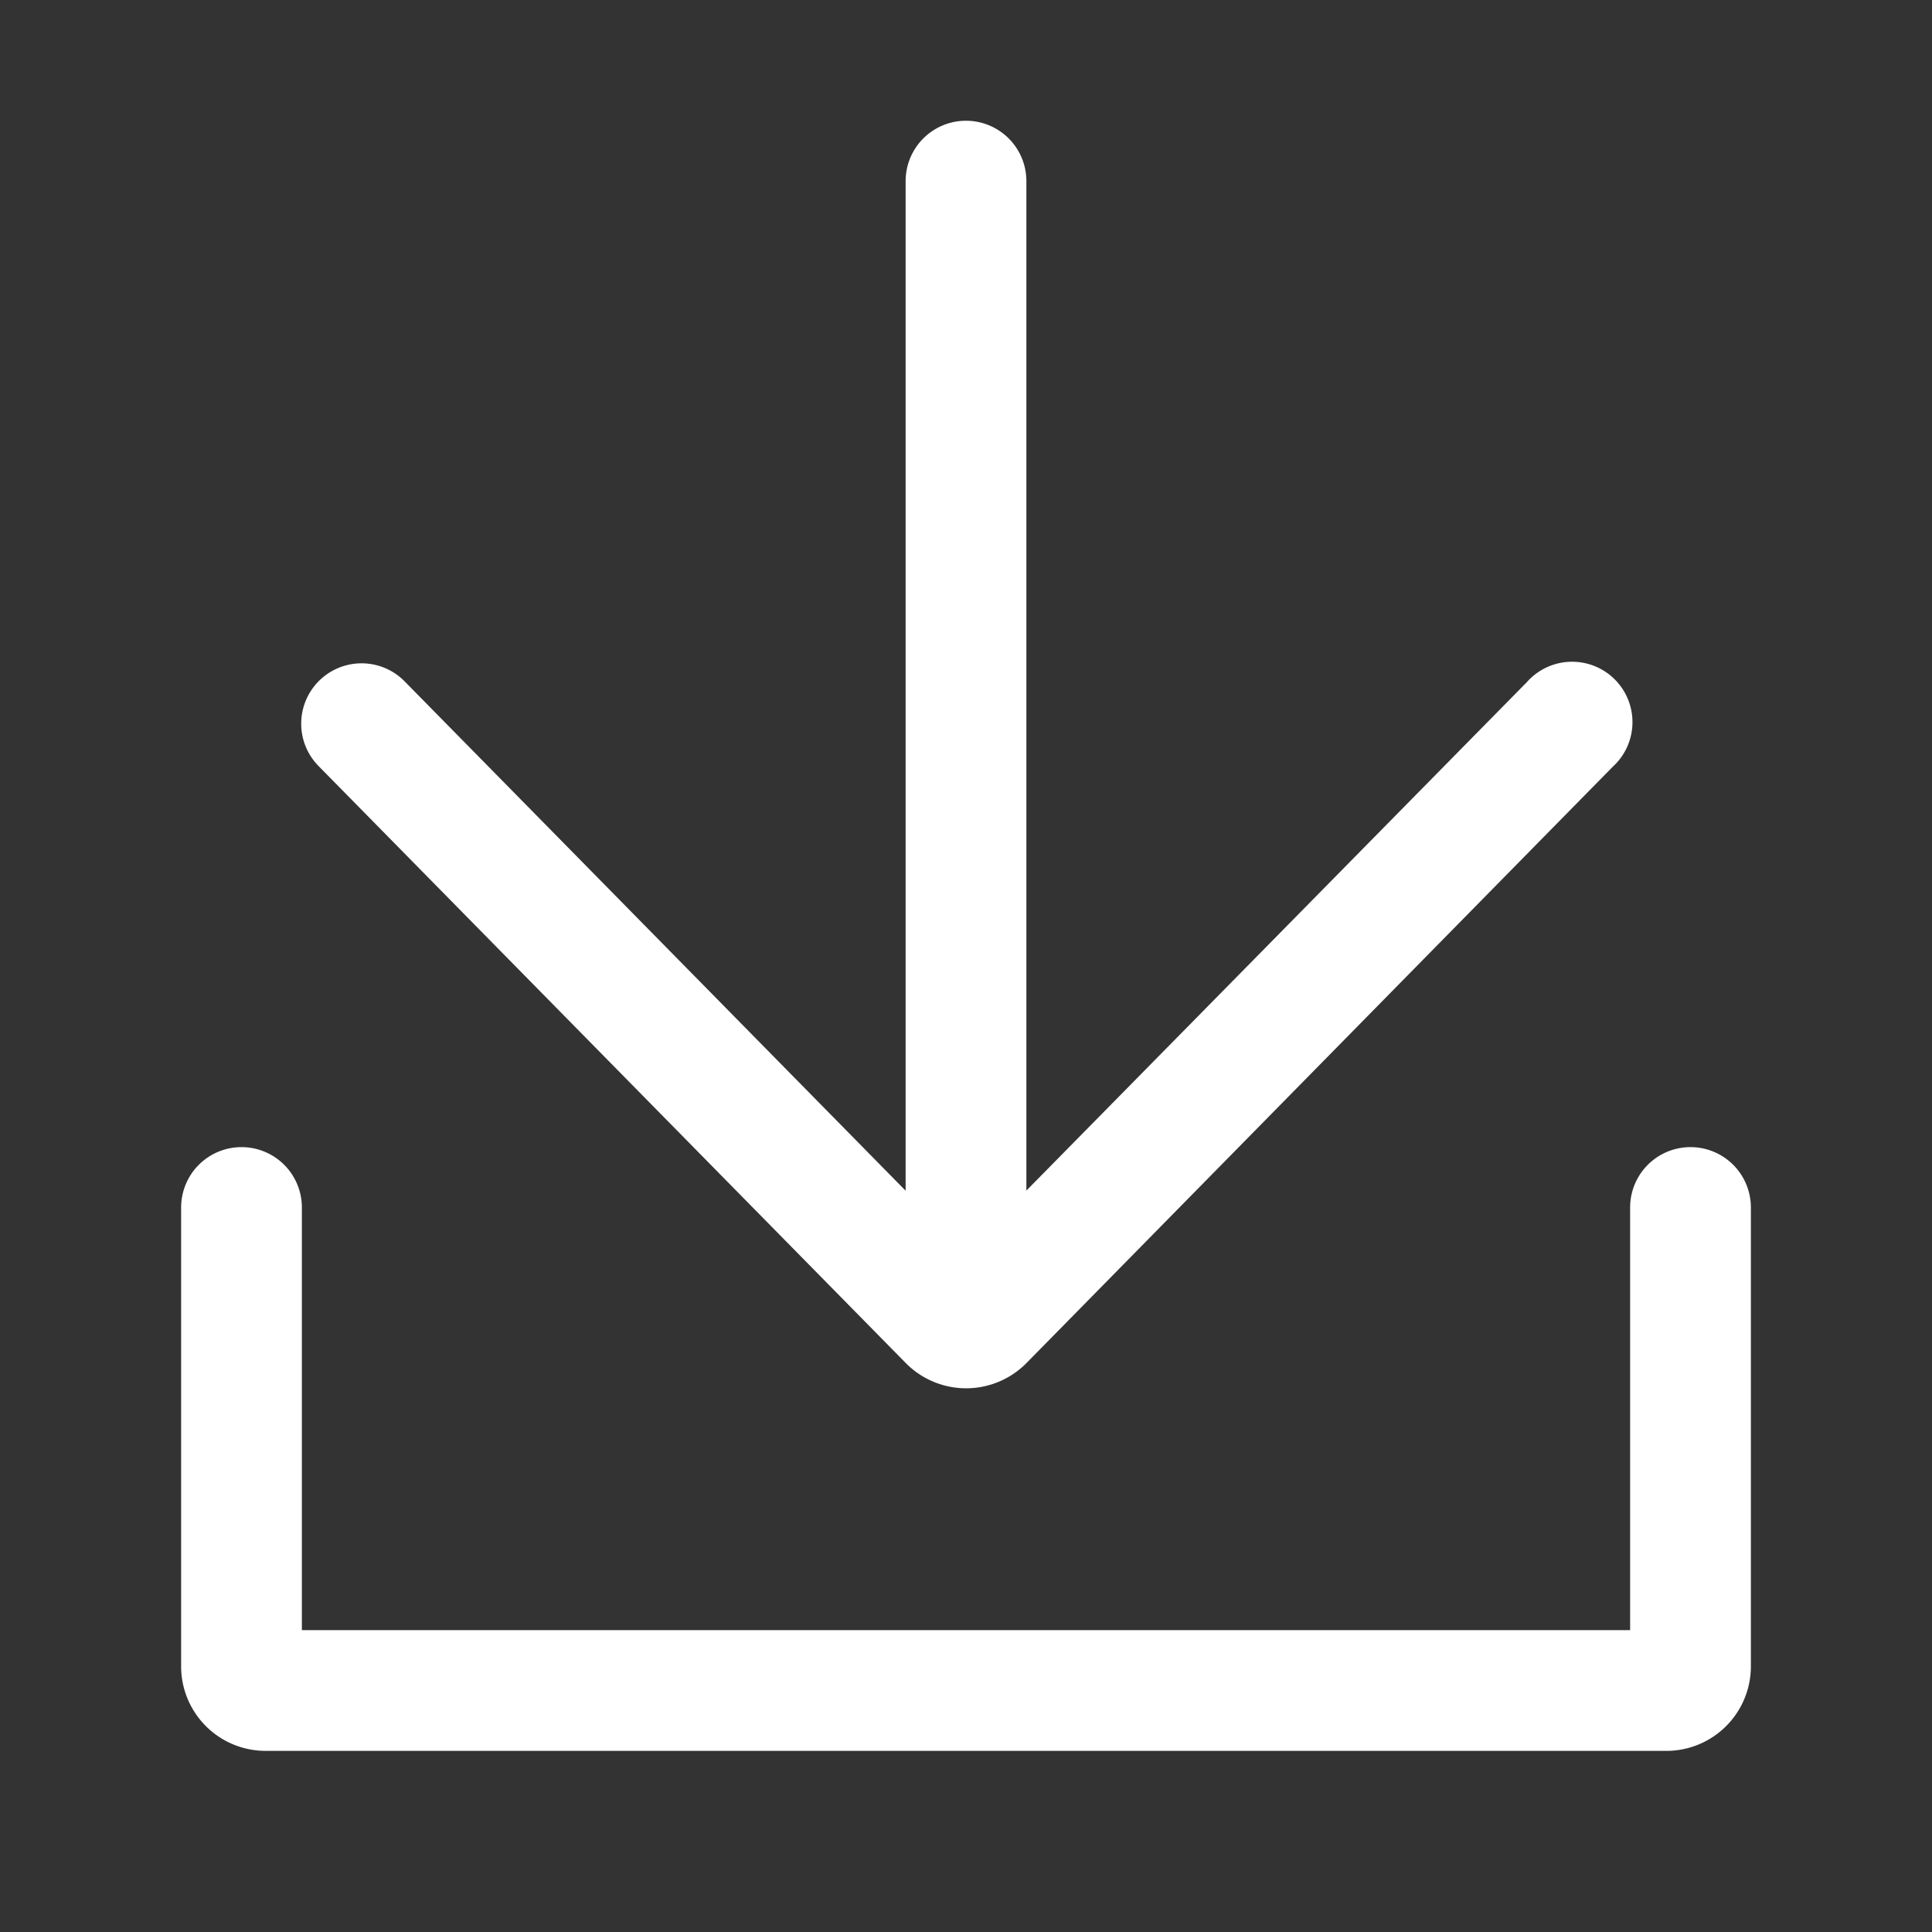 <?xml version="1.0" standalone="no"?><!DOCTYPE svg PUBLIC "-//W3C//DTD SVG 1.1//EN" "http://www.w3.org/Graphics/SVG/1.1/DTD/svg11.dtd"><svg t="1589117888832" class="icon" viewBox="0 0 1024 1024" version="1.1" xmlns="http://www.w3.org/2000/svg" p-id="1739" xmlns:xlink="http://www.w3.org/1999/xlink" width="200" height="200"><rect x="0" y="0" width="1024" height="1024" fill="#333333" stroke="none"/><defs><style type="text/css"></style></defs><path d="M480 631.04V96a32 32 0 0 1 64 0v535.04l265.216-269.44a32 32 0 1 1 45.568 44.8L544 722.496a44.928 44.928 0 0 1-63.872 0L169.216 406.4a32 32 0 1 1 45.568-44.928L480 631.104z m384 232.96V640a32 32 0 1 1 64 0v243.2a44.8 44.8 0 0 1-44.8 44.8H140.8a44.8 44.8 0 0 1-44.8-44.8V640a32 32 0 0 1 64 0v224h704z" p-id="1740" fill="#ffffff"></path></svg>
